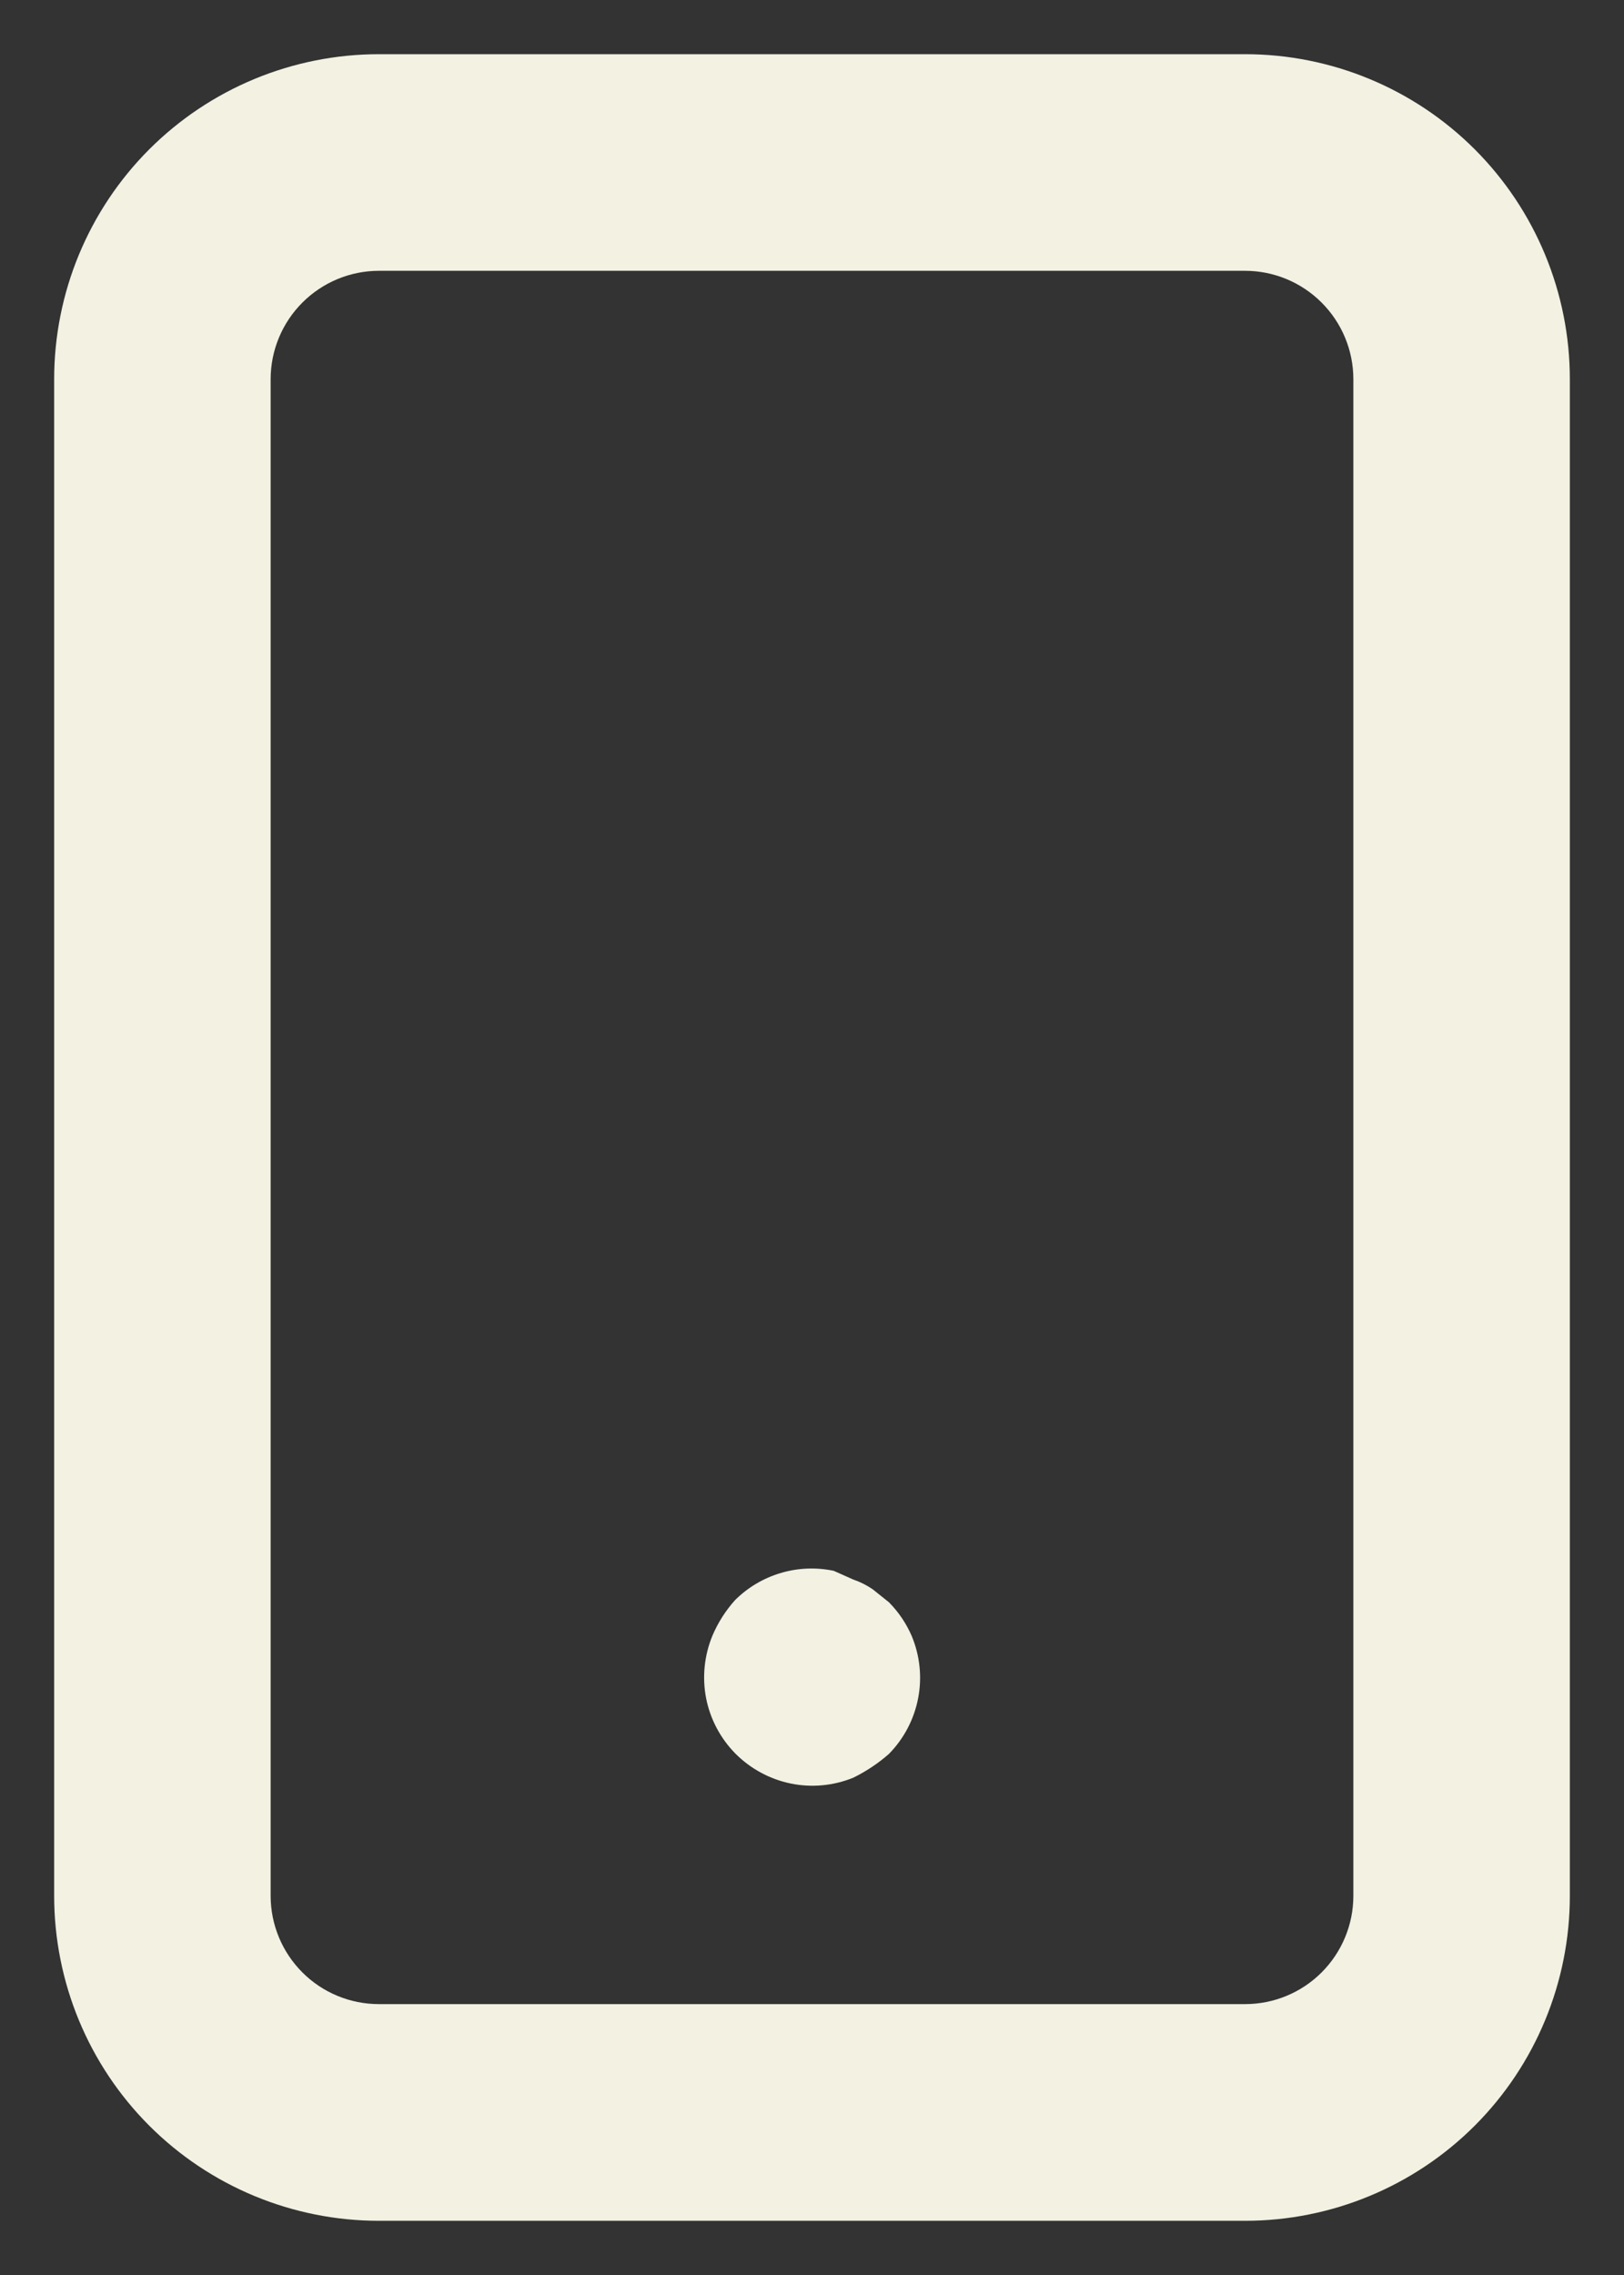 <svg width="20" height="28" viewBox="0 0 20 28" fill="none" xmlns="http://www.w3.org/2000/svg">
<rect x="0" y="0" width="20" height="28" fill="#333333" stroke="none"/>
<path d="M10.947 19.72L10.747 19.56C10.672 19.509 10.592 19.469 10.507 19.44L10.267 19.333C10.05 19.288 9.826 19.297 9.615 19.36C9.403 19.423 9.21 19.537 9.053 19.693C8.936 19.823 8.841 19.972 8.773 20.133C8.673 20.376 8.646 20.643 8.696 20.902C8.747 21.16 8.873 21.397 9.058 21.584C9.244 21.77 9.48 21.898 9.738 21.951C9.995 22.004 10.263 21.979 10.507 21.88C10.666 21.802 10.814 21.704 10.947 21.587C11.132 21.399 11.257 21.161 11.307 20.902C11.357 20.644 11.329 20.376 11.227 20.133C11.16 19.979 11.065 19.839 10.947 19.72ZM15.333 0.667H4.667C3.606 0.667 2.588 1.088 1.838 1.838C1.088 2.588 0.667 3.606 0.667 4.667V23.333C0.667 24.394 1.088 25.412 1.838 26.162C2.588 26.912 3.606 27.333 4.667 27.333H15.333C16.394 27.333 17.412 26.912 18.162 26.162C18.912 25.412 19.333 24.394 19.333 23.333V4.667C19.333 3.606 18.912 2.588 18.162 1.838C17.412 1.088 16.394 0.667 15.333 0.667ZM16.667 23.333C16.667 23.687 16.526 24.026 16.276 24.276C16.026 24.526 15.687 24.666 15.333 24.666H4.667C4.313 24.666 3.974 24.526 3.724 24.276C3.474 24.026 3.333 23.687 3.333 23.333V4.667C3.333 4.313 3.474 3.974 3.724 3.724C3.974 3.474 4.313 3.333 4.667 3.333H15.333C15.687 3.333 16.026 3.474 16.276 3.724C16.526 3.974 16.667 4.313 16.667 4.667V23.333Z" fill="#F2F1E2"/>
</svg>
